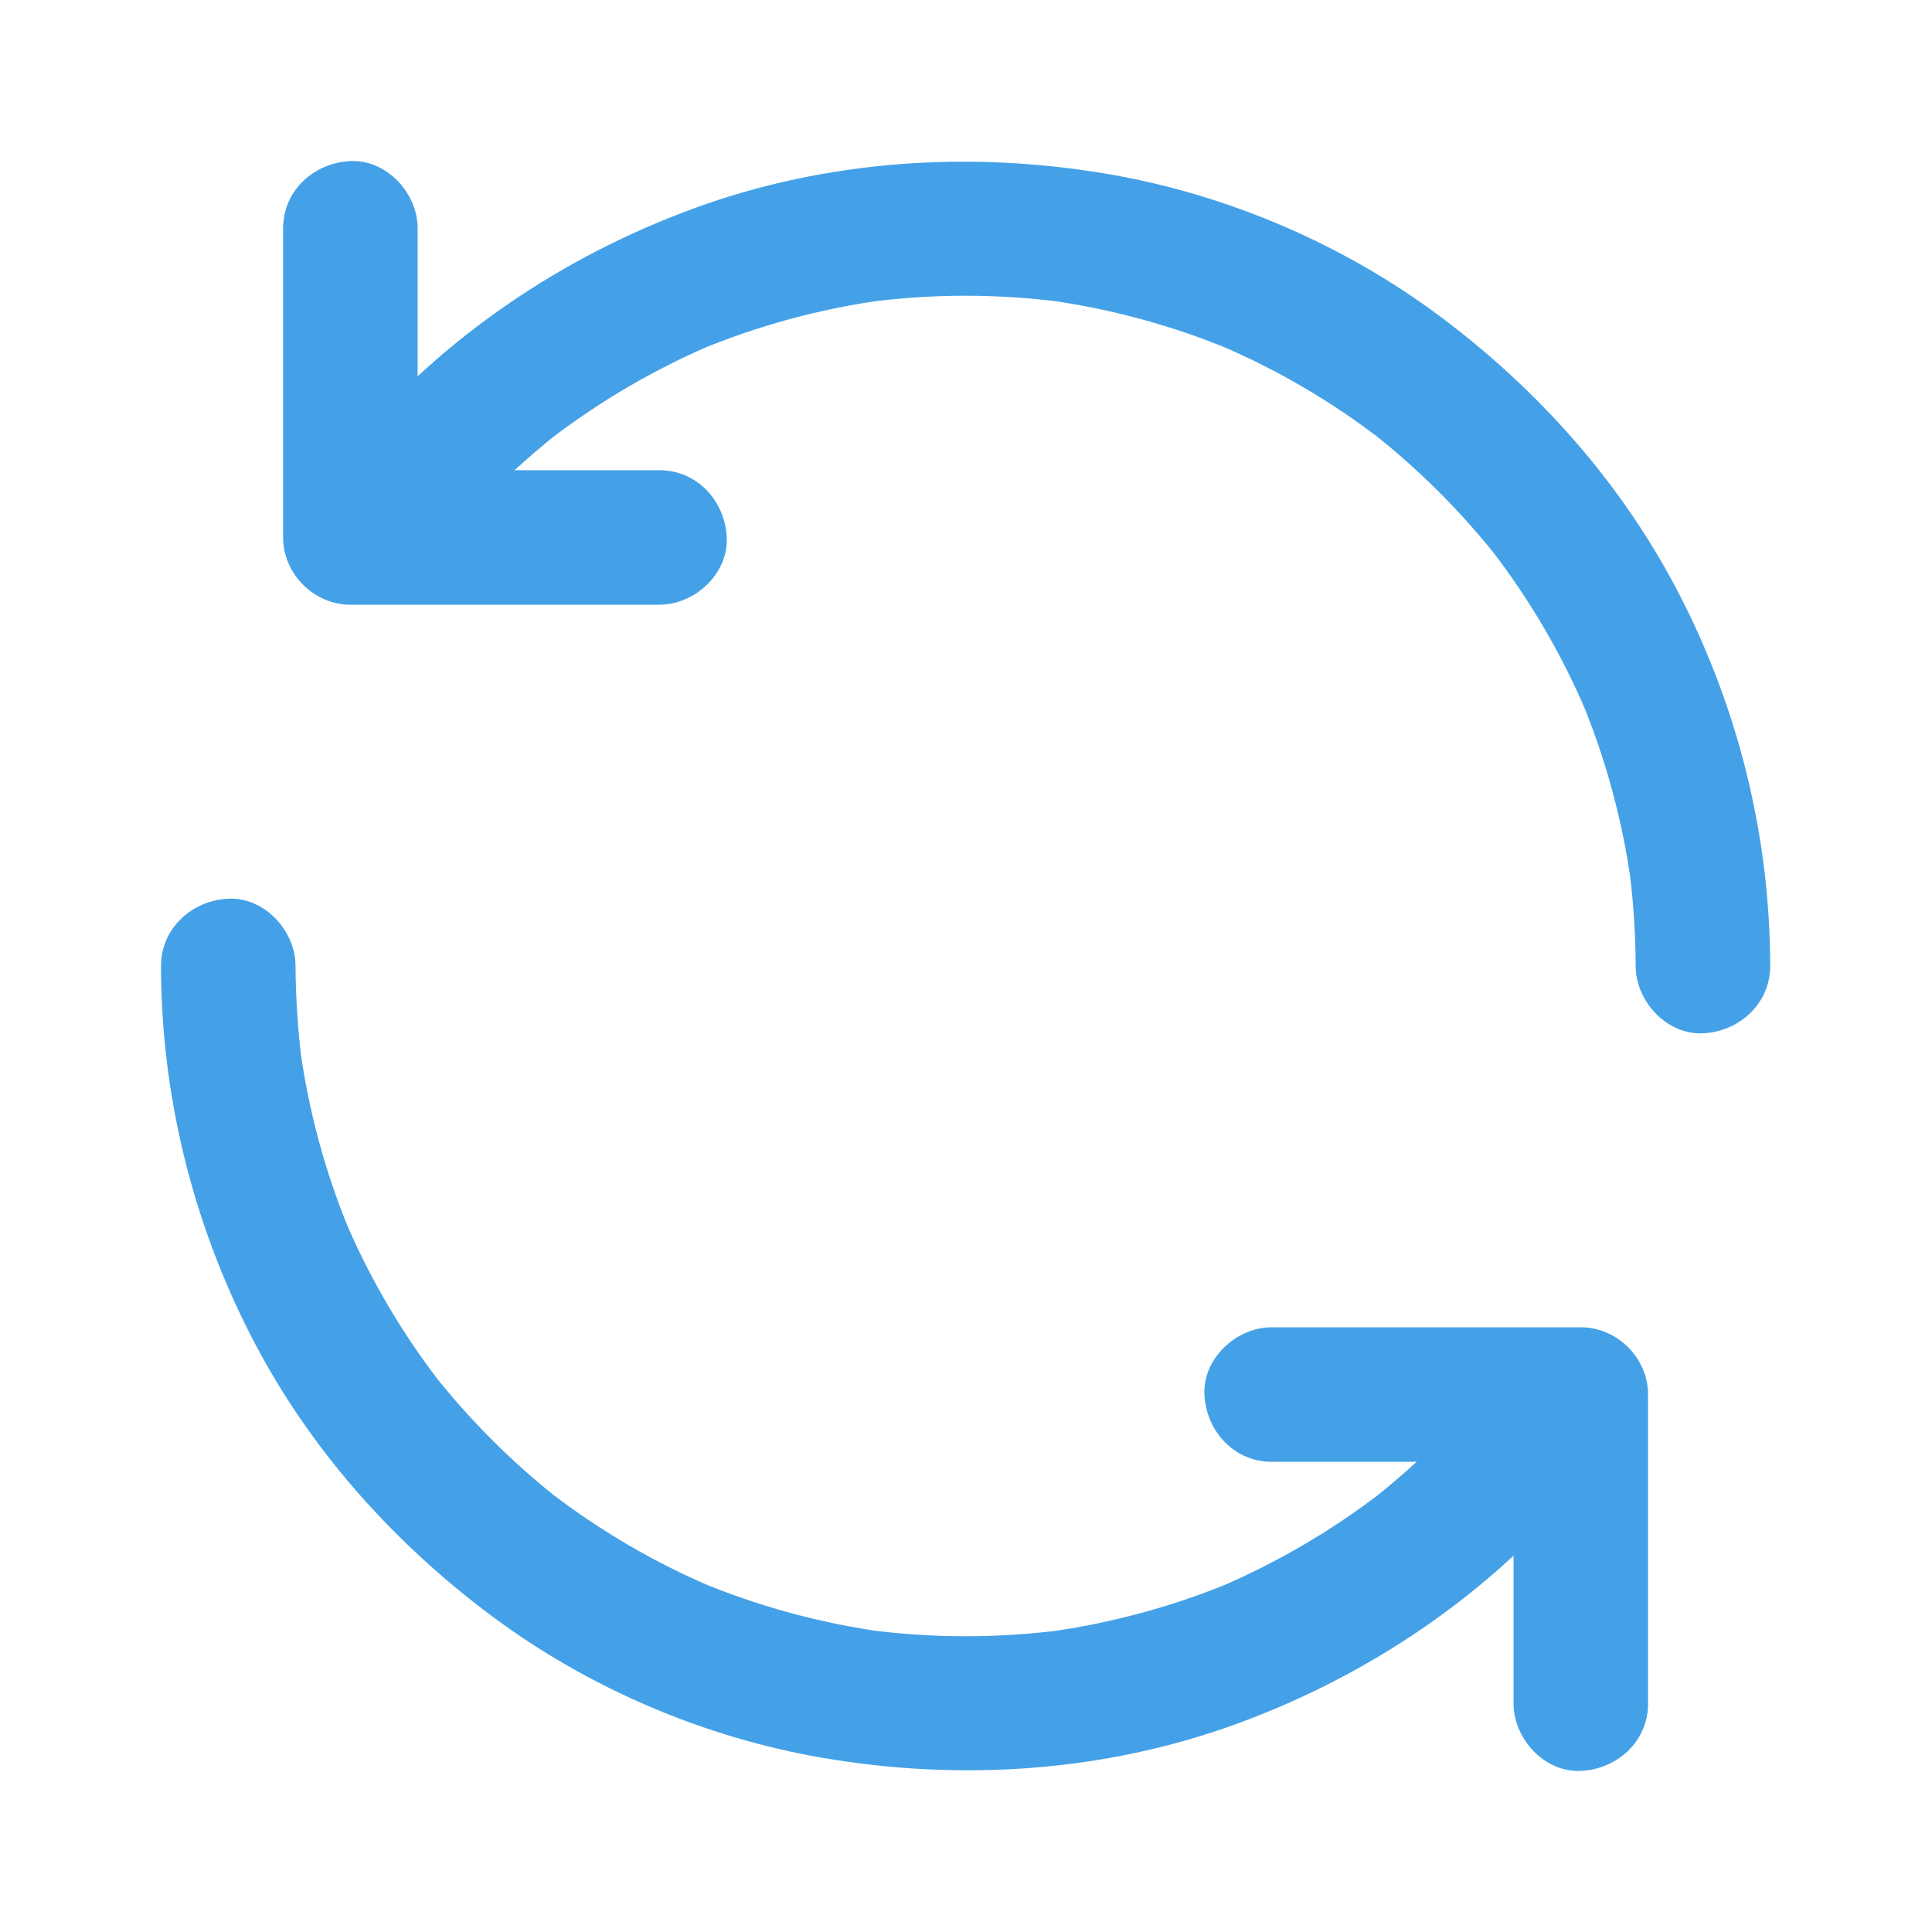 <svg width="24" height="24" viewBox="0 0 24 24" fill="none" xmlns="http://www.w3.org/2000/svg">
<path d="M5.362 6.959C5.393 6.917 5.425 6.875 5.456 6.835C5.412 6.892 5.368 6.948 5.324 7.005C5.807 6.382 6.365 5.822 6.985 5.339C6.929 5.383 6.872 5.427 6.816 5.471C7.443 4.988 8.13 4.585 8.859 4.276C8.792 4.303 8.726 4.332 8.659 4.36C9.407 4.046 10.192 3.833 10.997 3.724C10.924 3.735 10.848 3.745 10.775 3.754C11.584 3.647 12.403 3.647 13.211 3.754C13.138 3.743 13.063 3.733 12.99 3.724C13.792 3.833 14.578 4.046 15.323 4.36C15.257 4.332 15.19 4.303 15.123 4.276C15.852 4.583 16.537 4.984 17.164 5.467C17.108 5.423 17.051 5.379 16.995 5.335C17.615 5.816 18.175 6.376 18.656 6.996C18.612 6.94 18.568 6.883 18.524 6.827C19.007 7.454 19.408 8.139 19.715 8.868C19.688 8.801 19.659 8.735 19.632 8.668C19.945 9.414 20.158 10.199 20.267 11.002C20.256 10.928 20.246 10.853 20.237 10.78C20.29 11.185 20.317 11.591 20.319 12C20.319 12.437 20.703 12.857 21.155 12.836C21.606 12.815 21.99 12.468 21.99 12C21.988 10.4 21.6 8.82 20.868 7.397C20.16 6.018 19.118 4.846 17.879 3.923C16.681 3.031 15.246 2.417 13.775 2.164C12.058 1.869 10.269 1.986 8.627 2.586C6.998 3.181 5.514 4.178 4.394 5.507C4.229 5.703 4.07 5.908 3.916 6.115C3.795 6.278 3.78 6.572 3.832 6.758C3.887 6.952 4.035 7.161 4.217 7.257C4.411 7.36 4.645 7.412 4.86 7.341C4.927 7.314 4.994 7.285 5.061 7.257C5.188 7.184 5.286 7.084 5.362 6.959L5.362 6.959Z" fill="#44A1E7"/>
<path d="M8.192 5.841H6.899H4.833H4.352C4.63 6.119 4.91 6.399 5.188 6.677V5.383V3.317V2.836C5.188 2.4 4.804 1.98 4.352 2.001C3.899 2.022 3.517 2.368 3.517 2.836V4.13V6.196V6.677C3.517 7.128 3.899 7.512 4.352 7.512H5.646H7.712H8.192C8.629 7.512 9.049 7.128 9.028 6.677C9.007 6.223 8.66 5.841 8.192 5.841Z" fill="#44A1E7"/>
<path d="M18.628 17.041C18.597 17.083 18.566 17.125 18.535 17.165C18.578 17.108 18.622 17.052 18.666 16.995C18.186 17.618 17.626 18.178 17.005 18.66C17.061 18.617 17.118 18.573 17.174 18.529C16.548 19.012 15.86 19.415 15.131 19.724C15.198 19.697 15.265 19.668 15.332 19.64C14.584 19.954 13.798 20.167 12.994 20.276C13.067 20.265 13.142 20.255 13.215 20.246C12.407 20.353 11.588 20.353 10.779 20.246C10.852 20.257 10.928 20.267 11.001 20.276C10.198 20.167 9.413 19.954 8.667 19.64C8.734 19.668 8.801 19.697 8.867 19.724C8.138 19.417 7.453 19.016 6.826 18.533C6.883 18.577 6.939 18.621 6.995 18.665C6.375 18.184 5.815 17.624 5.334 17.004C5.378 17.06 5.422 17.116 5.466 17.173C4.983 16.546 4.582 15.861 4.275 15.132C4.302 15.199 4.332 15.265 4.359 15.332C4.045 14.586 3.832 13.801 3.724 12.999C3.734 13.072 3.745 13.147 3.753 13.22C3.701 12.815 3.674 12.409 3.671 12C3.671 11.563 3.287 11.143 2.836 11.164C2.384 11.185 2 11.532 2 12C2.002 13.6 2.391 15.18 3.122 16.603C3.83 17.982 4.873 19.154 6.112 20.077C7.309 20.969 8.744 21.583 10.215 21.836C11.932 22.131 13.721 22.014 15.363 21.414C16.993 20.819 18.476 19.822 19.596 18.493C19.761 18.297 19.92 18.092 20.075 17.885C20.196 17.723 20.21 17.428 20.158 17.242C20.104 17.048 19.955 16.839 19.774 16.743C19.579 16.64 19.345 16.588 19.13 16.659C19.063 16.686 18.996 16.715 18.93 16.743C18.802 16.816 18.704 16.916 18.629 17.041L18.628 17.041Z" fill="#44A1E7"/>
<path d="M15.797 18.159H17.091H19.157H19.637C19.36 17.881 19.08 17.601 18.802 17.323V18.617V20.683V21.163C18.802 21.6 19.186 22.02 19.637 21.999C20.091 21.978 20.473 21.631 20.473 21.163V19.87V17.804V17.323C20.473 16.872 20.091 16.488 19.637 16.488H18.344H16.278H15.797C15.361 16.488 14.941 16.872 14.962 17.323C14.983 17.777 15.329 18.159 15.797 18.159Z" fill="#44A1E7"/>
</svg>
